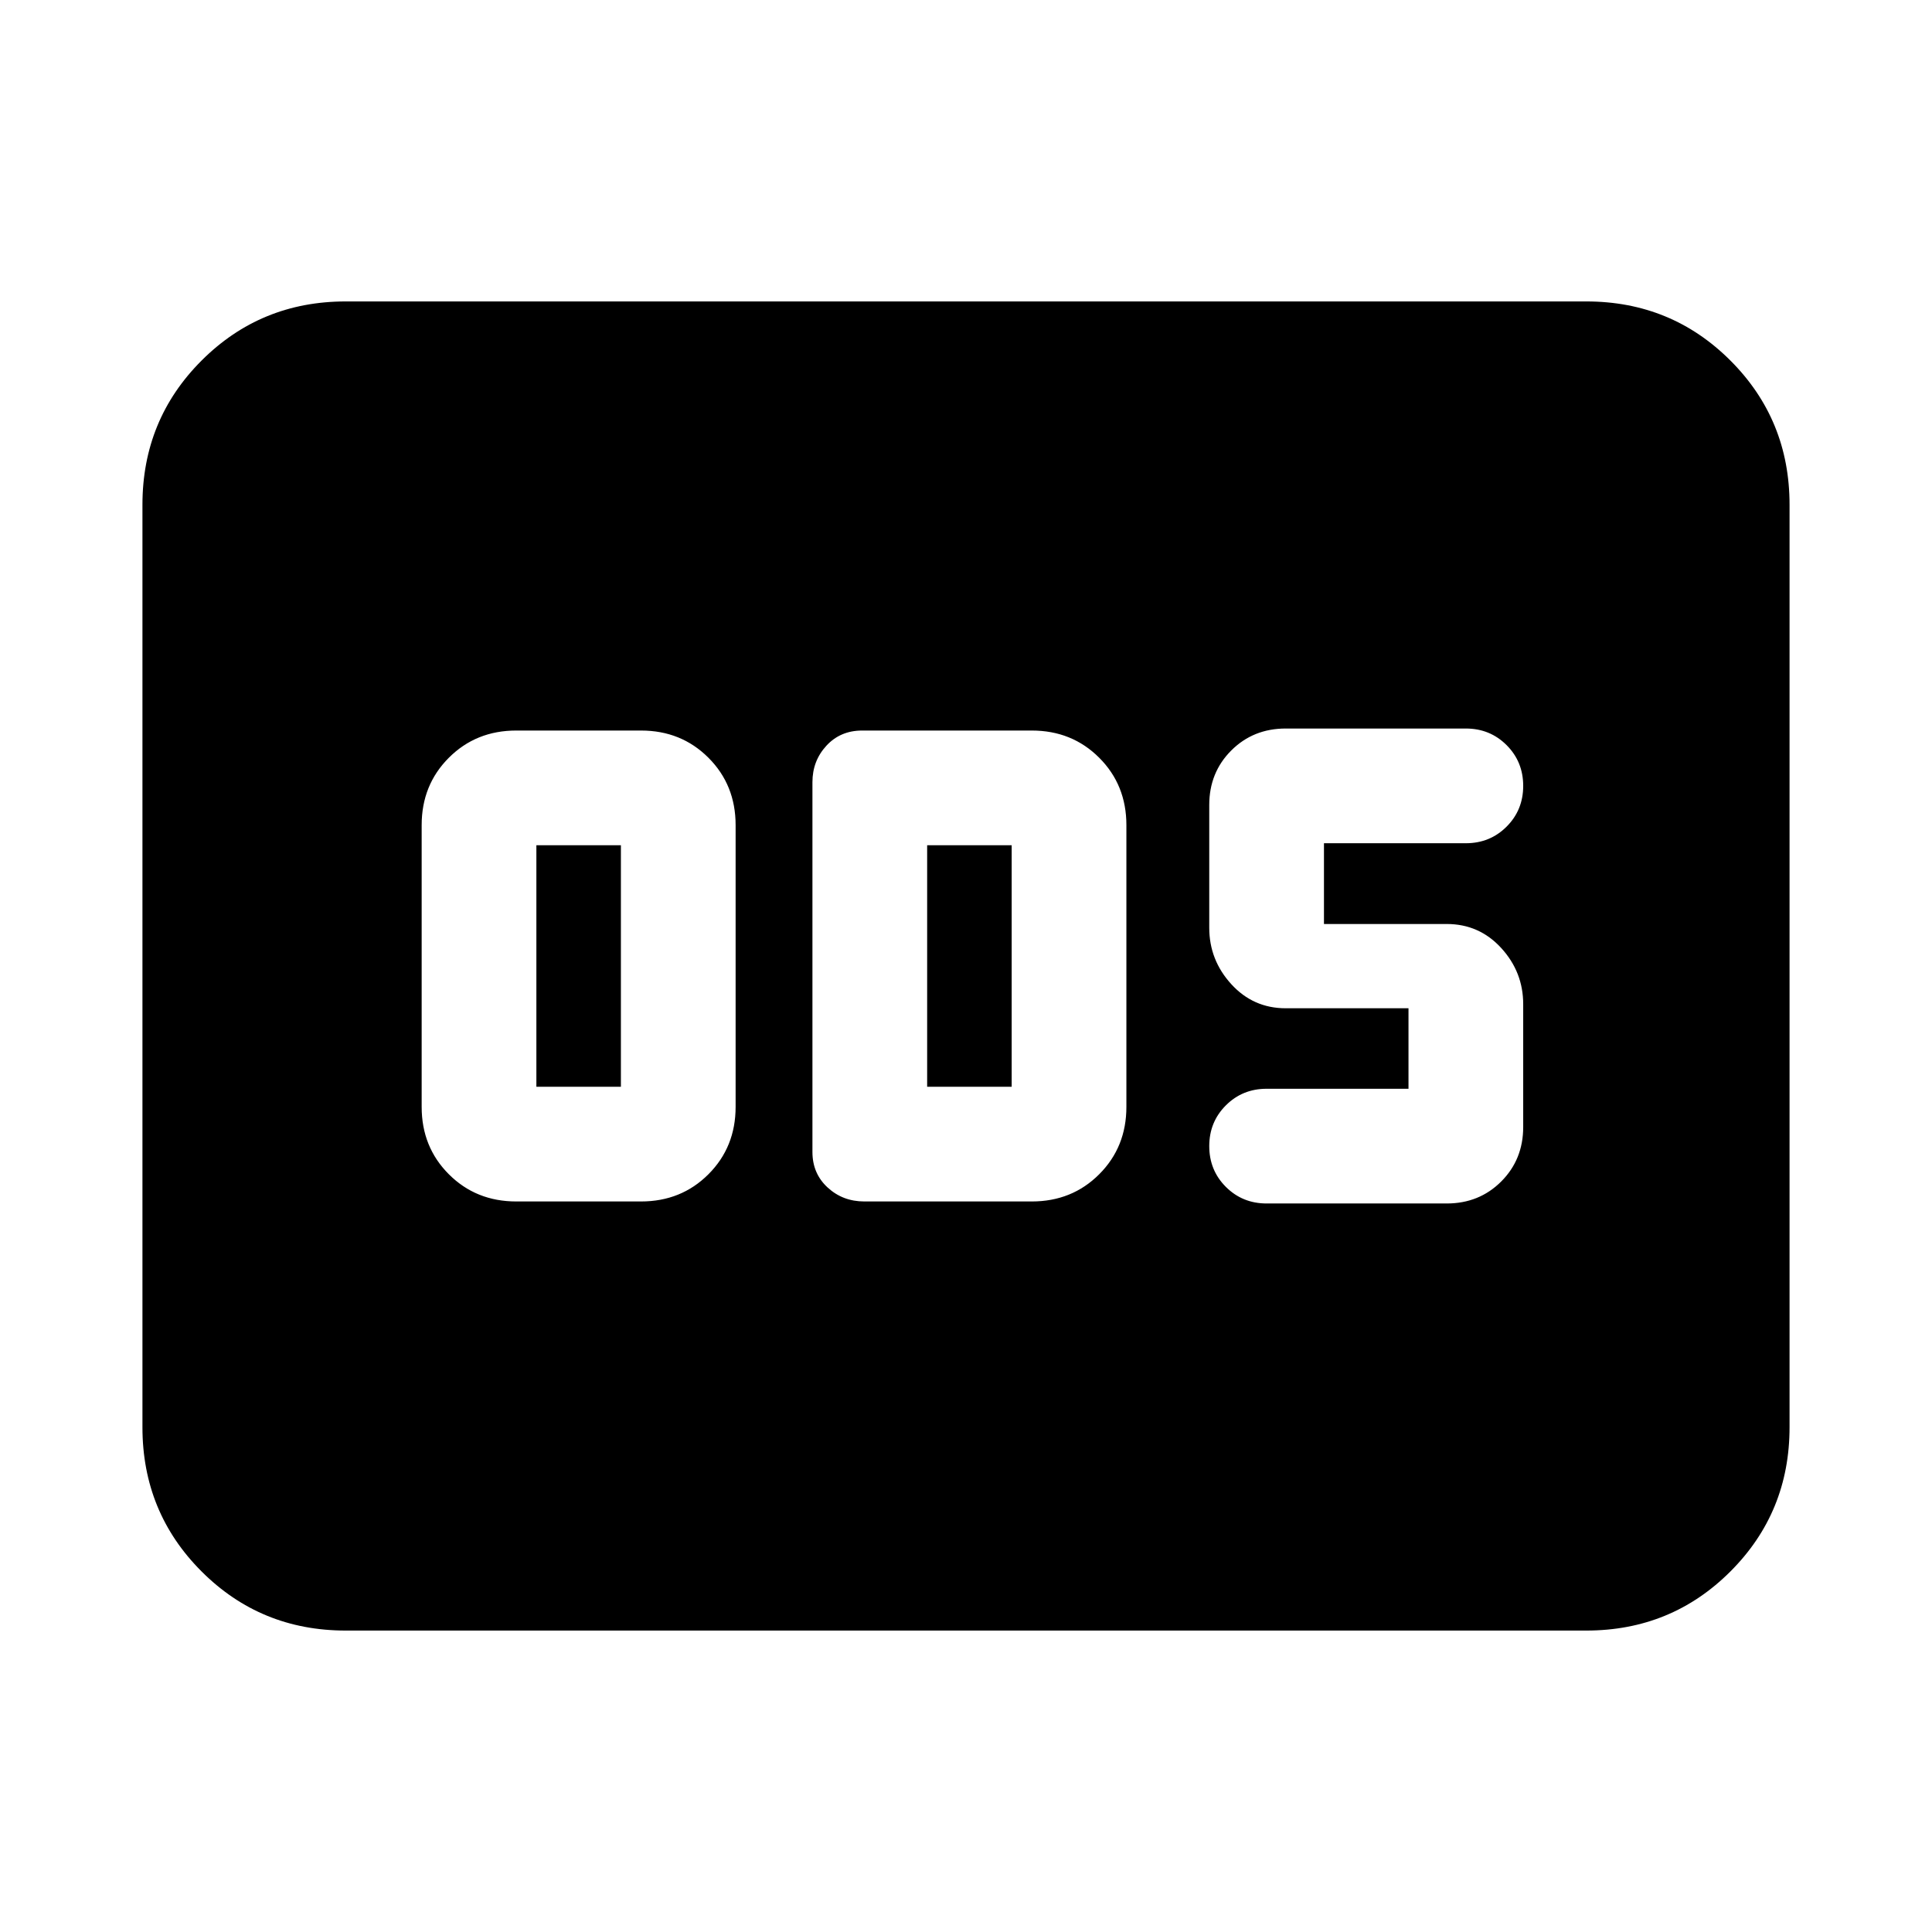 <svg xmlns="http://www.w3.org/2000/svg" height="24" viewBox="0 -960 960 960" width="24"><path d="M256.522-363h62q19.975 0 33.487-13.513 13.513-13.512 13.513-33.487v-140q0-19.975-13.513-33.487Q338.497-597 318.522-597h-62q-19.975 0-33.488 13.513-13.512 13.512-13.512 33.487v140q0 19.975 13.512 33.487Q236.547-363 256.522-363Zm10-57v-120h42v120h-42Zm162.957 57h83.217q19.975 0 33.487-13.513 13.513-13.512 13.513-33.487v-140q0-19.975-13.513-33.487Q532.671-597 512.696-597h-84.283q-10.826 0-17.772 7.535-6.945 7.535-6.945 18.118v183.759q0 10.697 7.535 17.642Q418.766-363 429.479-363Zm31.217-57v-120h42v120h-42Zm258.174 58q16.15 0 27.075-10.925T756.87-400v-61q0-16-10.925-27.935-10.925-11.935-27.075-11.935h-61V-541h70.5q12 0 20.25-8.25t8.25-20.25q0-12-8.25-20.25T728.37-598h-89.5q-16.151 0-27.076 10.925Q600.87-576.15 600.87-560v61q0 16 10.924 28 10.925 12 27.076 12h61v40h-70.5q-12 0-20.25 8.25t-8.25 20.25q0 12 8.25 20.25t20.25 8.25h89.5ZM171.783-149.782q-42.242 0-71.622-29.379-29.38-29.38-29.38-71.622v-458.434q0-42.242 29.38-71.622 29.38-29.379 71.622-29.379h616.434q42.242 0 71.622 29.379 29.379 29.38 29.379 71.622v458.434q0 42.242-29.379 71.622-29.38 29.379-71.622 29.379H171.783Z"/></svg>